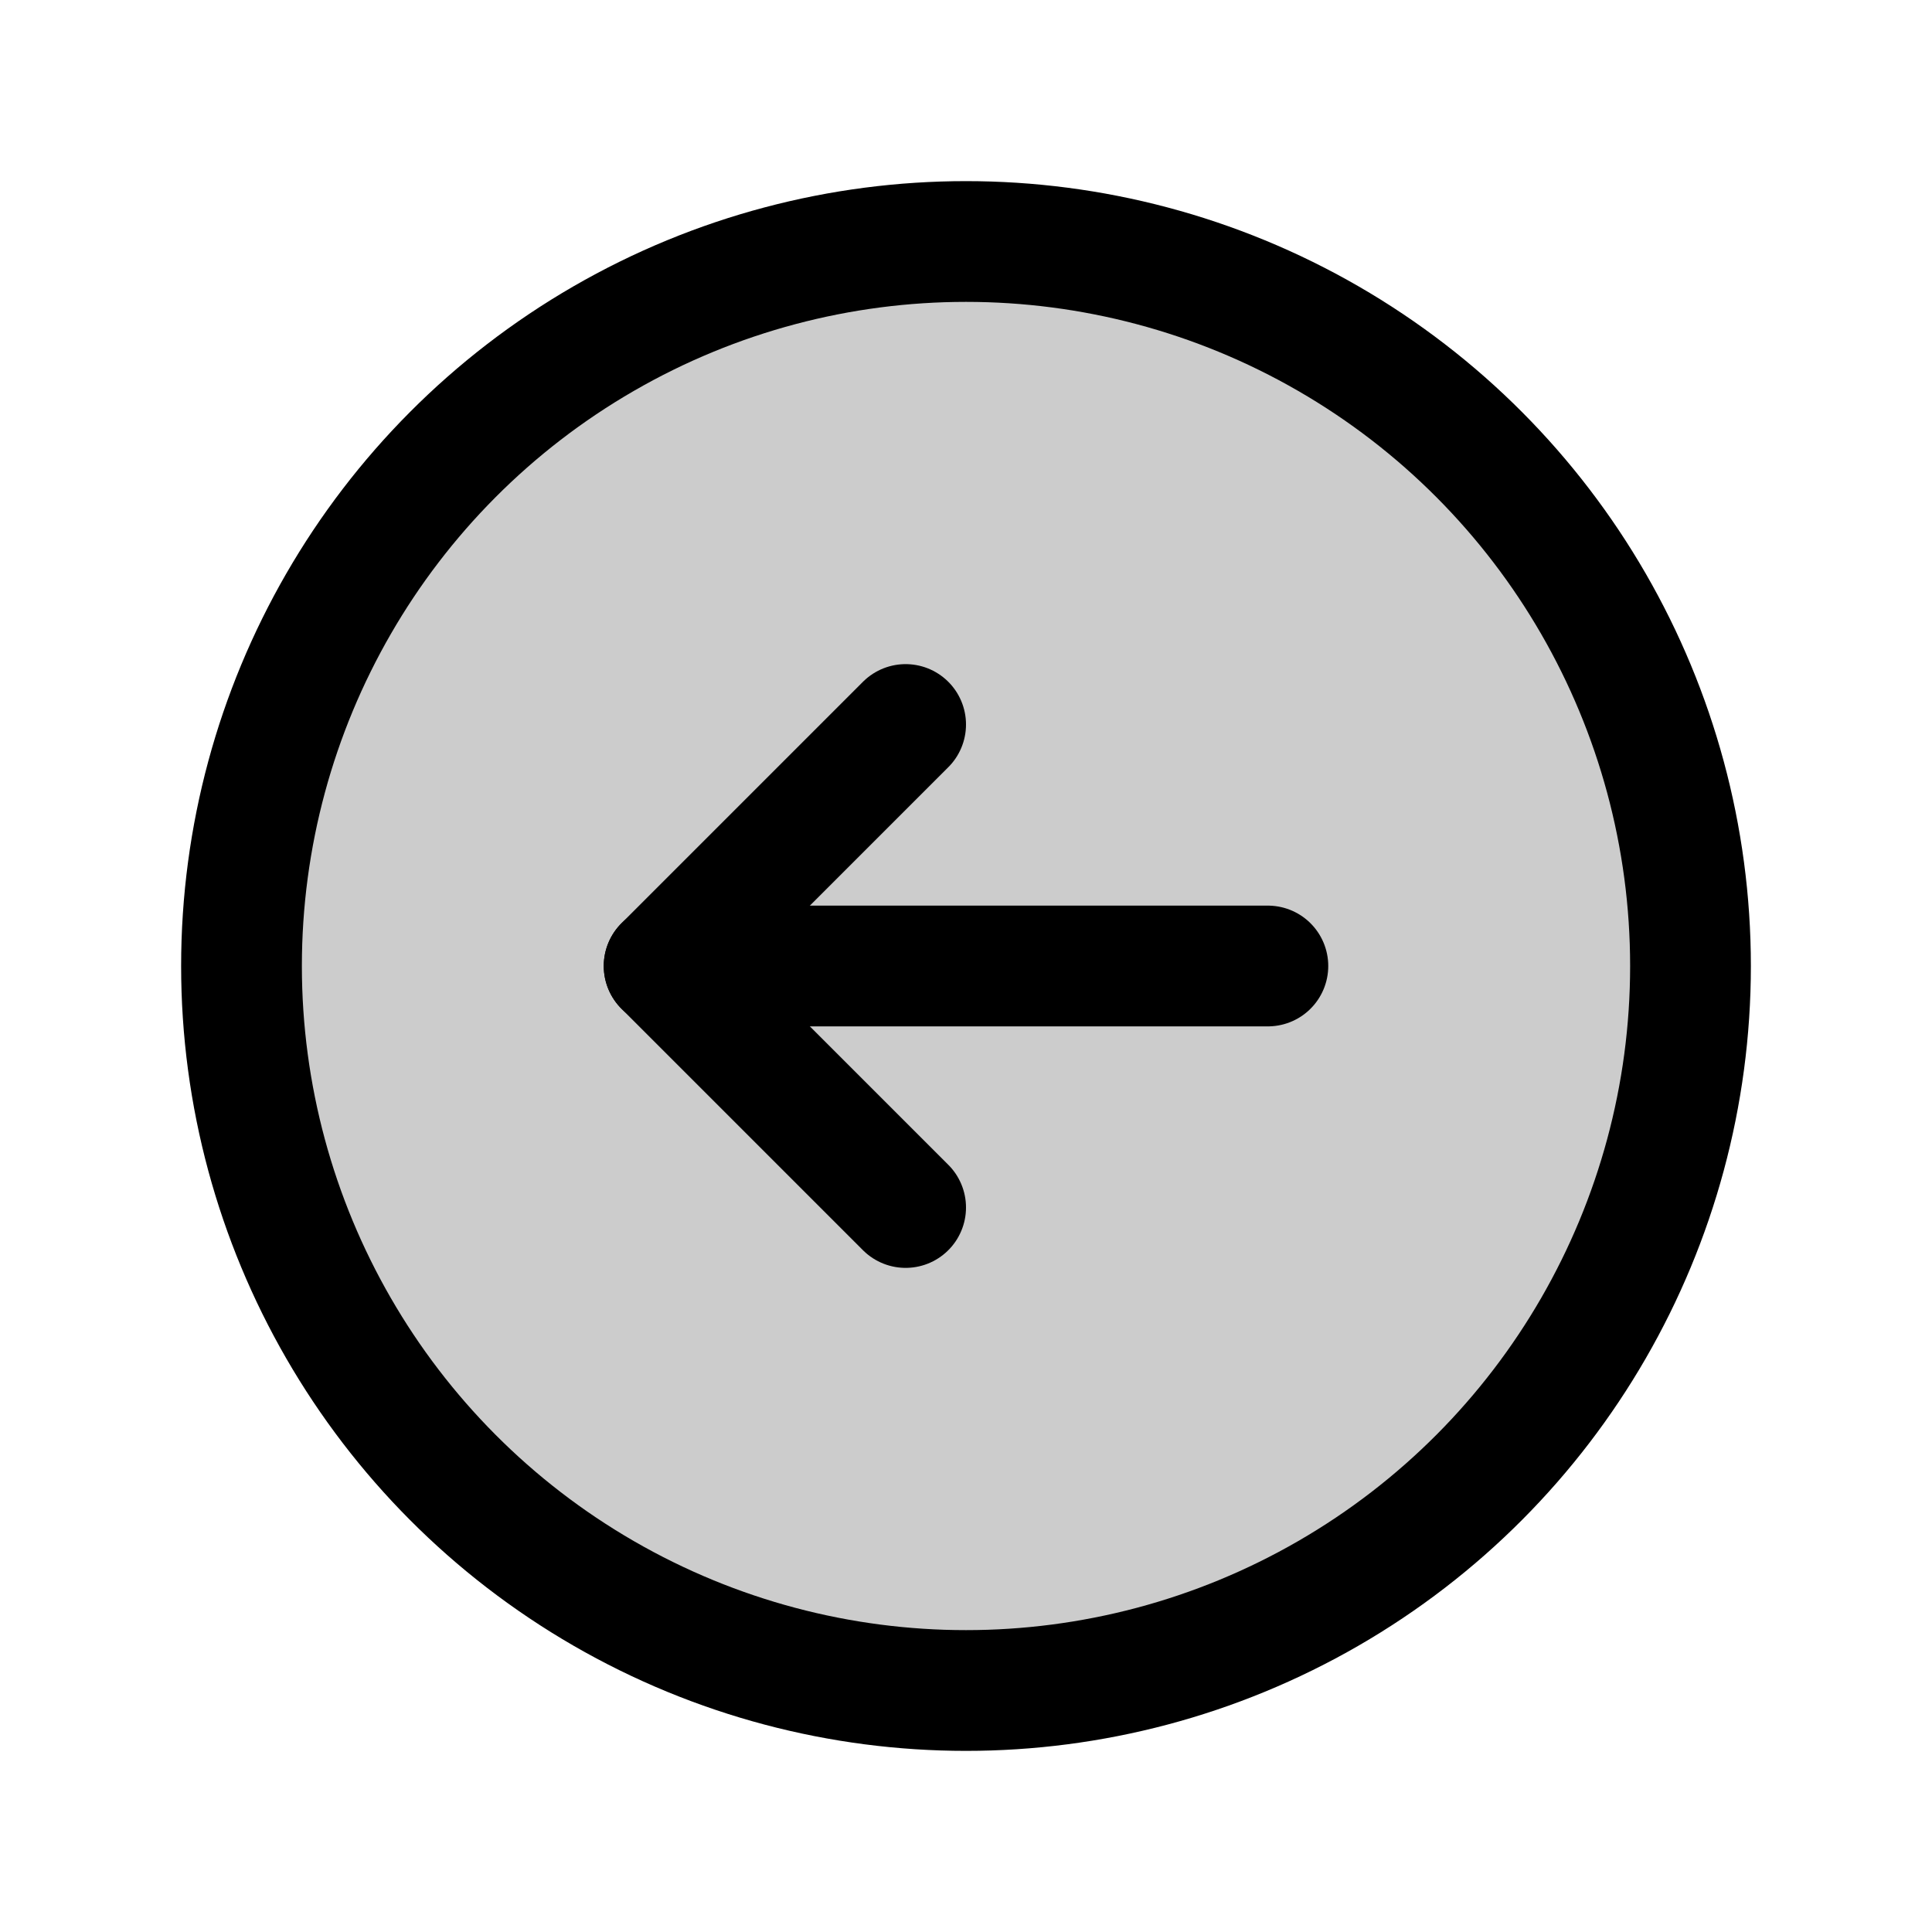 <svg xmlns="http://www.w3.org/2000/svg" viewBox="0 0 256 256"><rect width="256" height="256" fill="none"/><circle cx="128" cy="128" r="96" opacity="0.2"/><circle cx="128" cy="128" r="96" fill="none" stroke="currentColor" stroke-linecap="round" stroke-linejoin="round" stroke-width="16"/><line x1="88" y1="128" x2="168" y2="128" fill="none" stroke="currentColor" stroke-linecap="round" stroke-linejoin="round" stroke-width="16"/><polyline points="120 96 88 128 120 160" fill="none" stroke="currentColor" stroke-linecap="round" stroke-linejoin="round" stroke-width="16"/></svg>